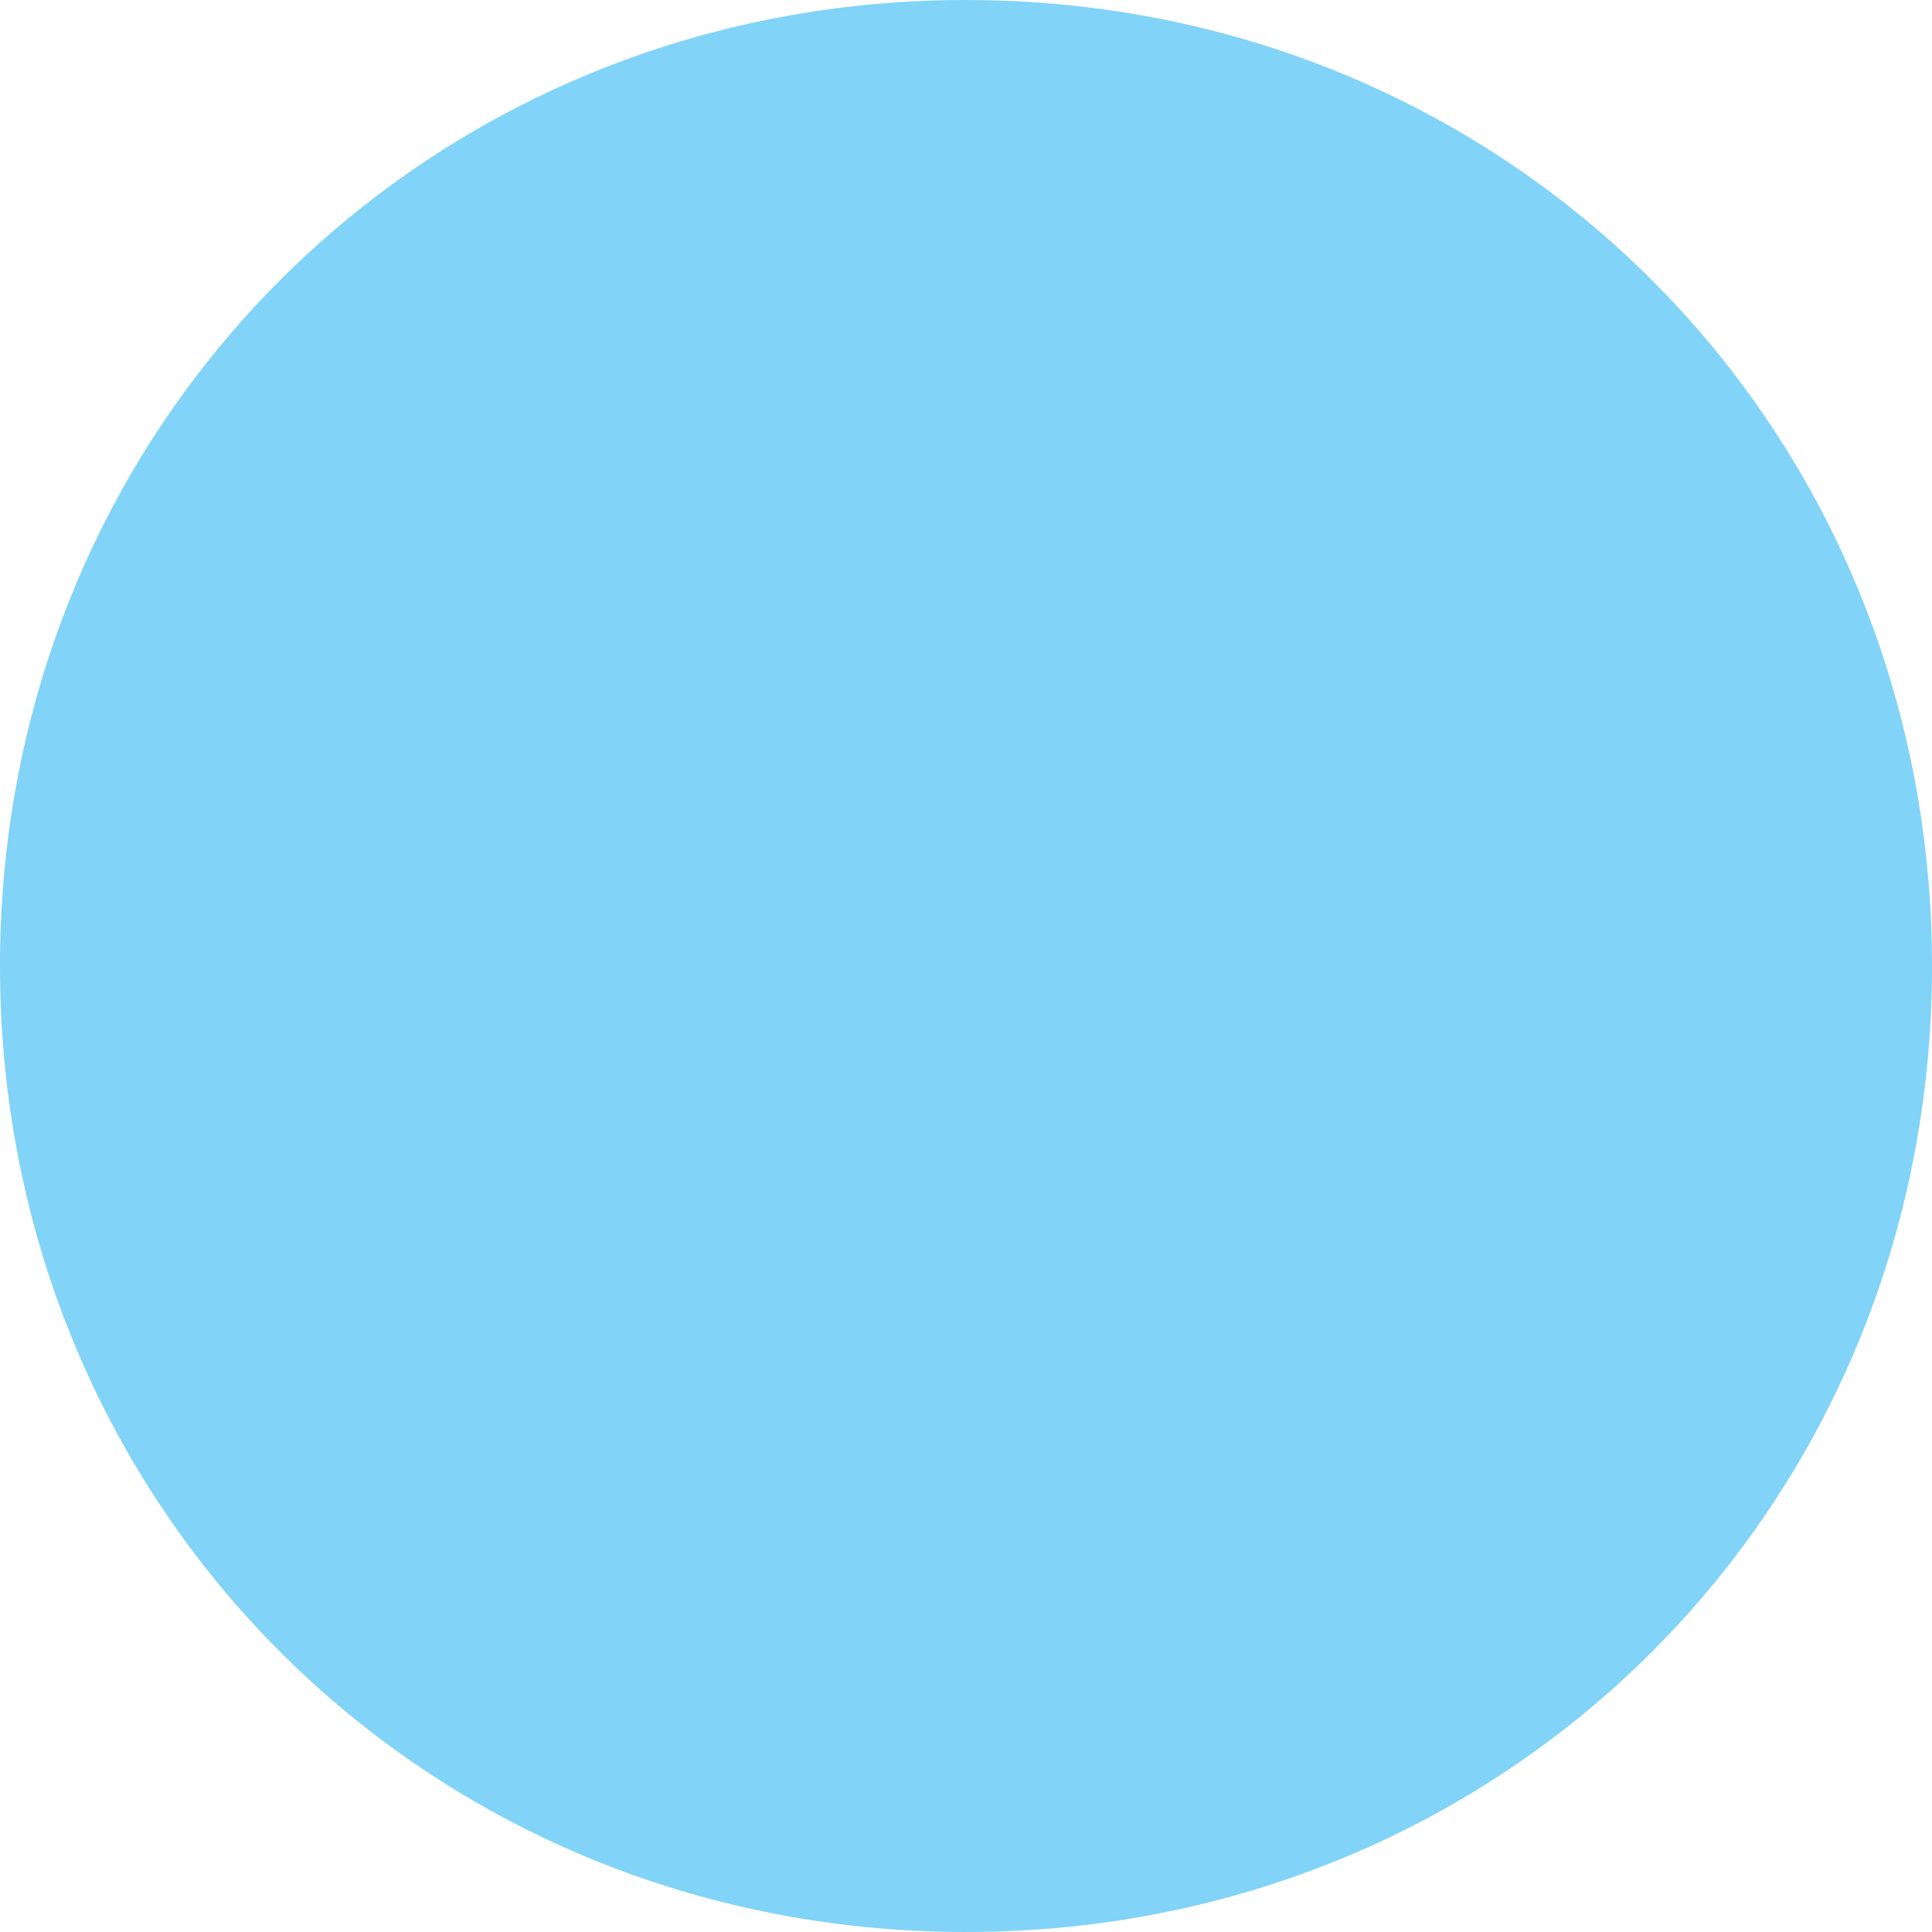 ﻿<?xml version="1.0" encoding="utf-8"?>
<svg version="1.1" xmlns:xlink="http://www.w3.org/1999/xlink" width="30px" height="30px" xmlns="http://www.w3.org/2000/svg">
  <g transform="matrix(1 0 0 1 -40 -671 )">
    <path d="M 0 15  C 0 10.295  2.071 6.154  5.369 3.422  C 7.959 1.277  11.305 0  15 0  C 19.886 0  24.162 2.233  26.886 5.753  C 28.845 8.286  30 11.486  30 15  C 30 23.4  23.4 30  15 30  C 6.6 30  0 23.4  0 15  Z " fill-rule="nonzero" fill="#81d3f8" stroke="none" transform="matrix(1 0 0 1 40 671 )" />
  </g>
</svg>